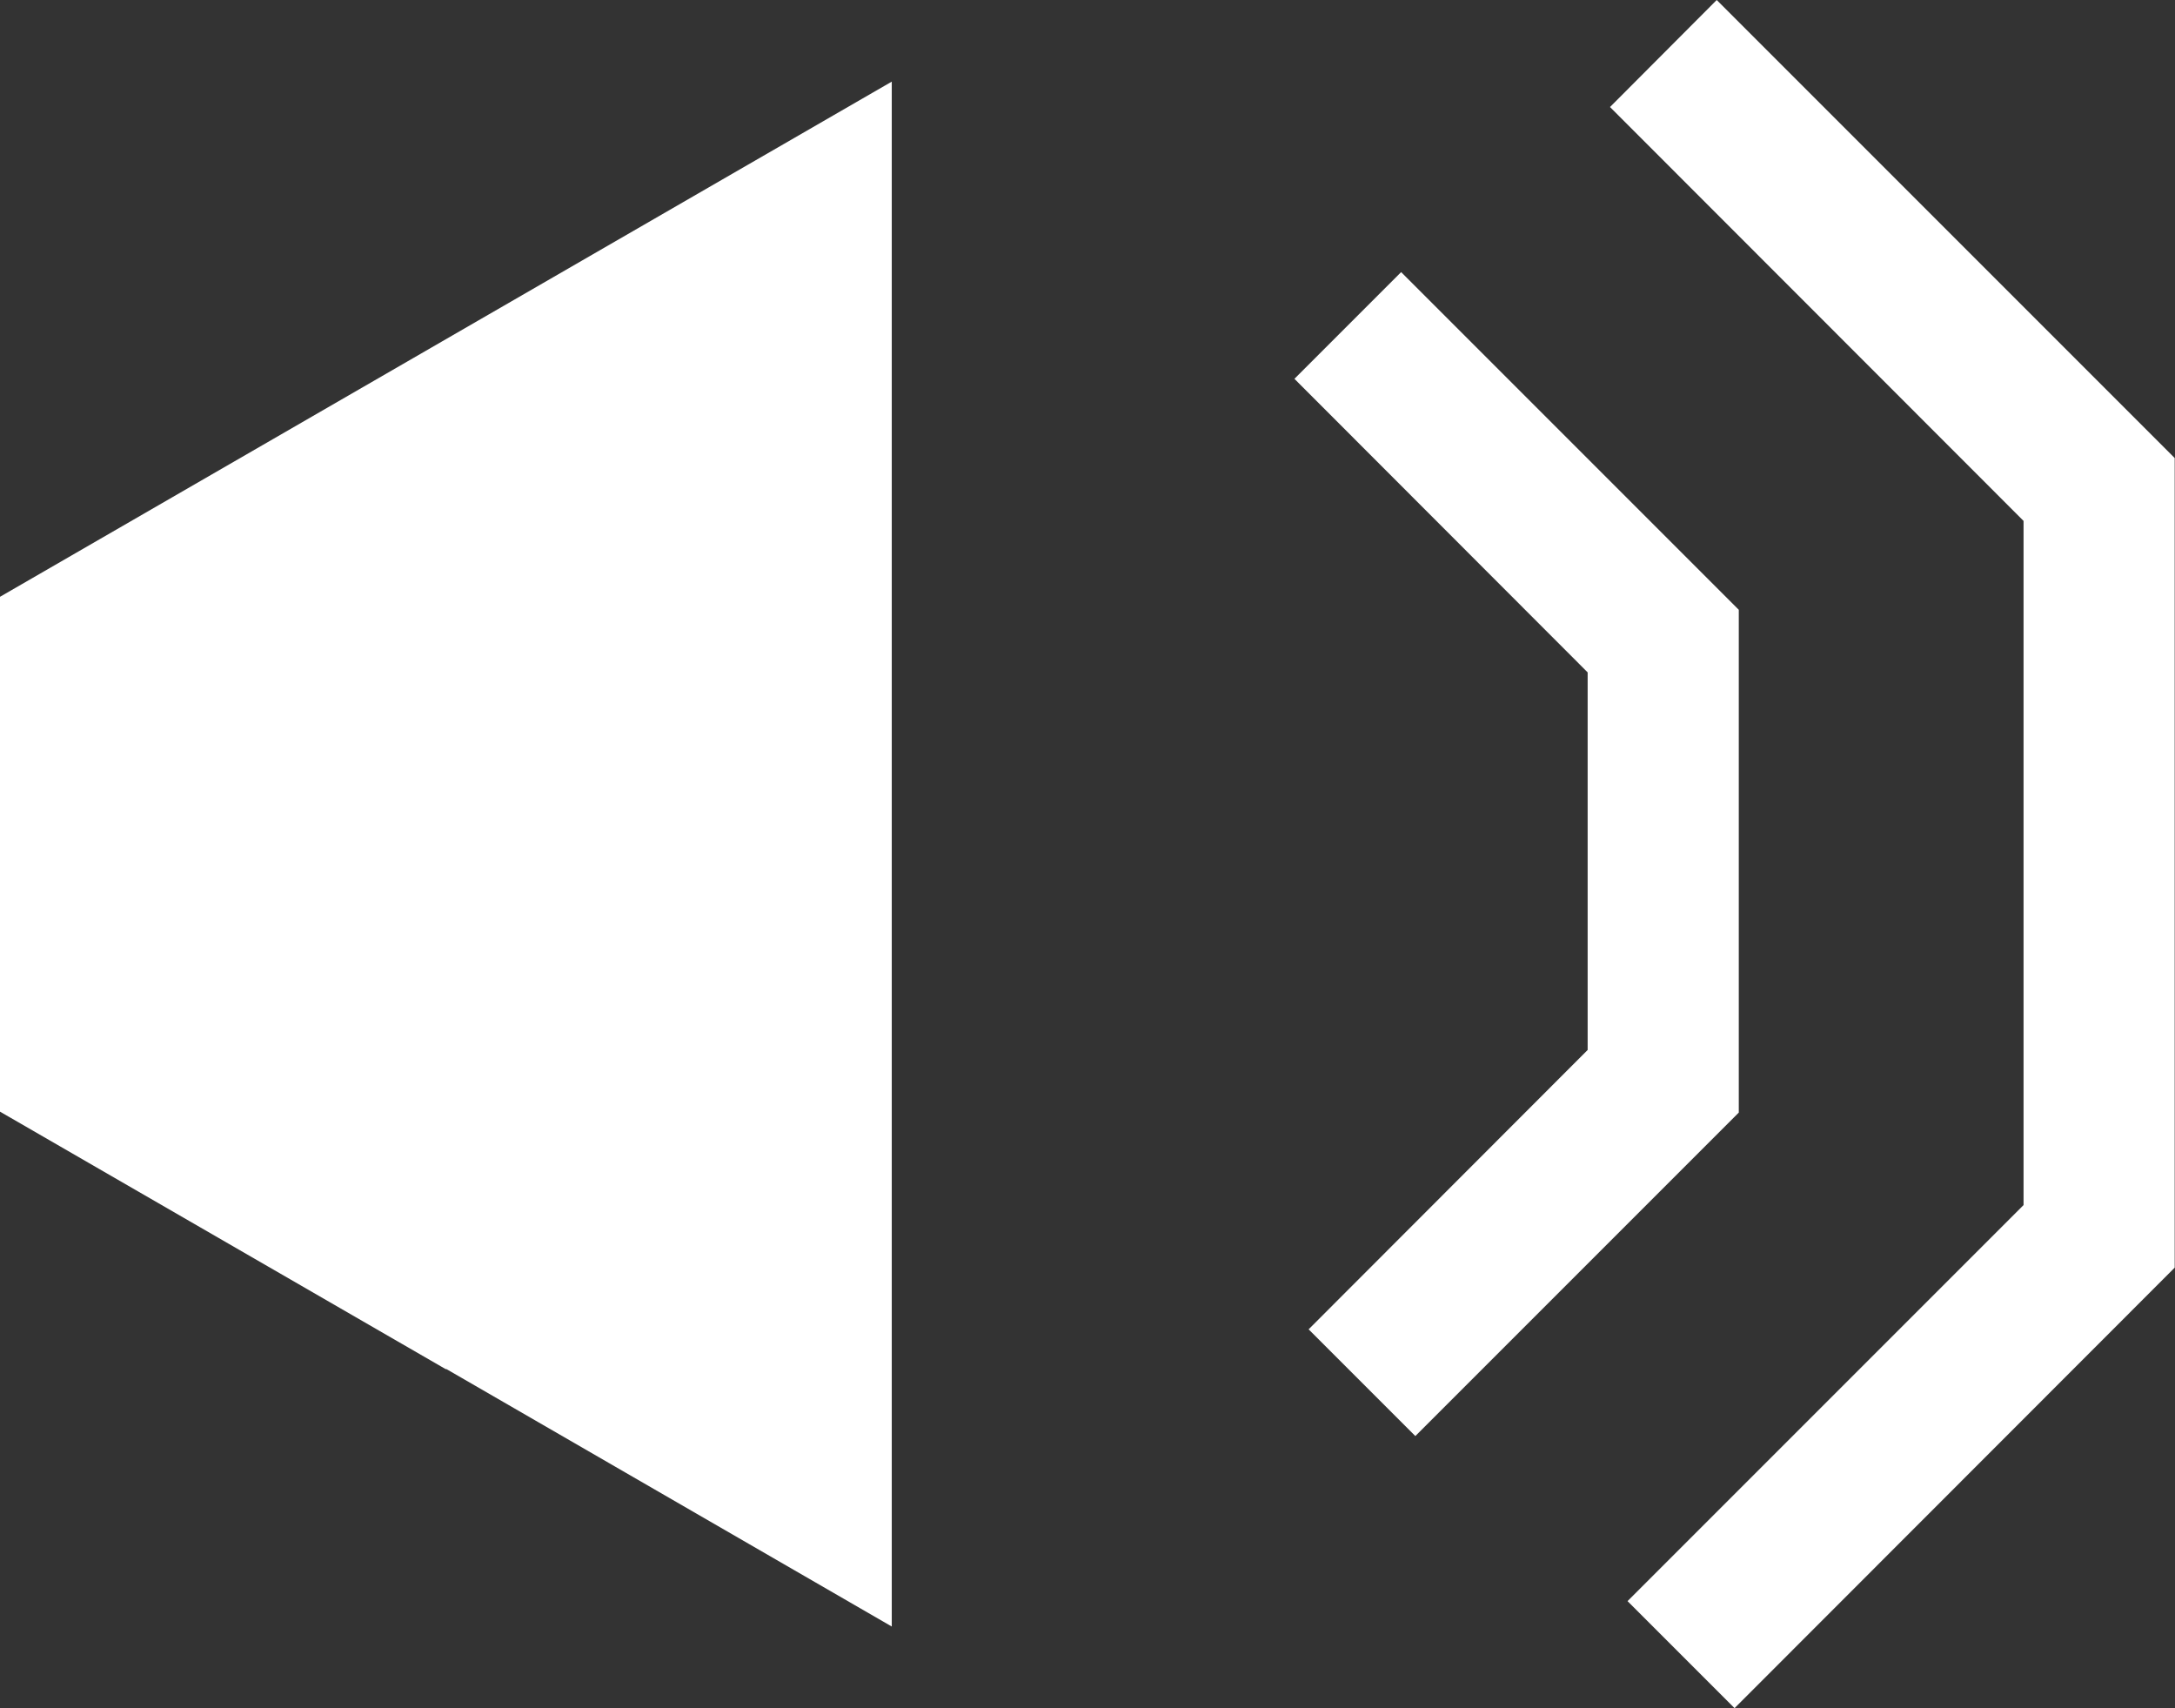 <svg xmlns="http://www.w3.org/2000/svg" viewBox="0 0 71.95 56.5"><rect x="0" y="0" width="71.95" height="56.5" fill="#333333" stroke="none"/><defs><style>.cls-1{fill:#fff;}</style></defs><title>nakazawa-vol</title><g id="レイヤー_2" data-name="レイヤー 2"><g id="レイヤー_1-2" data-name="レイヤー 1"><polygon class="cls-1" points="29.5 19.73 29.5 2.7 14.75 11.22 14.75 11.22 0 19.74 0 36.77 14.75 45.29 14.76 45.28 29.5 53.8 29.5 53.8 29.5 19.73 29.5 19.73"/><polygon class="cls-1" points="46.82 47.5 43.29 43.97 52.52 34.73 52.52 22.24 42.82 12.53 46.35 9 57.52 20.17 57.52 36.8 46.82 47.5"/><polygon class="cls-1" points="57.38 56.5 53.84 52.96 66.94 39.86 66.94 17.23 53.26 3.54 56.79 0 71.94 15.15 71.94 41.93 57.38 56.5"/></g></g></svg>